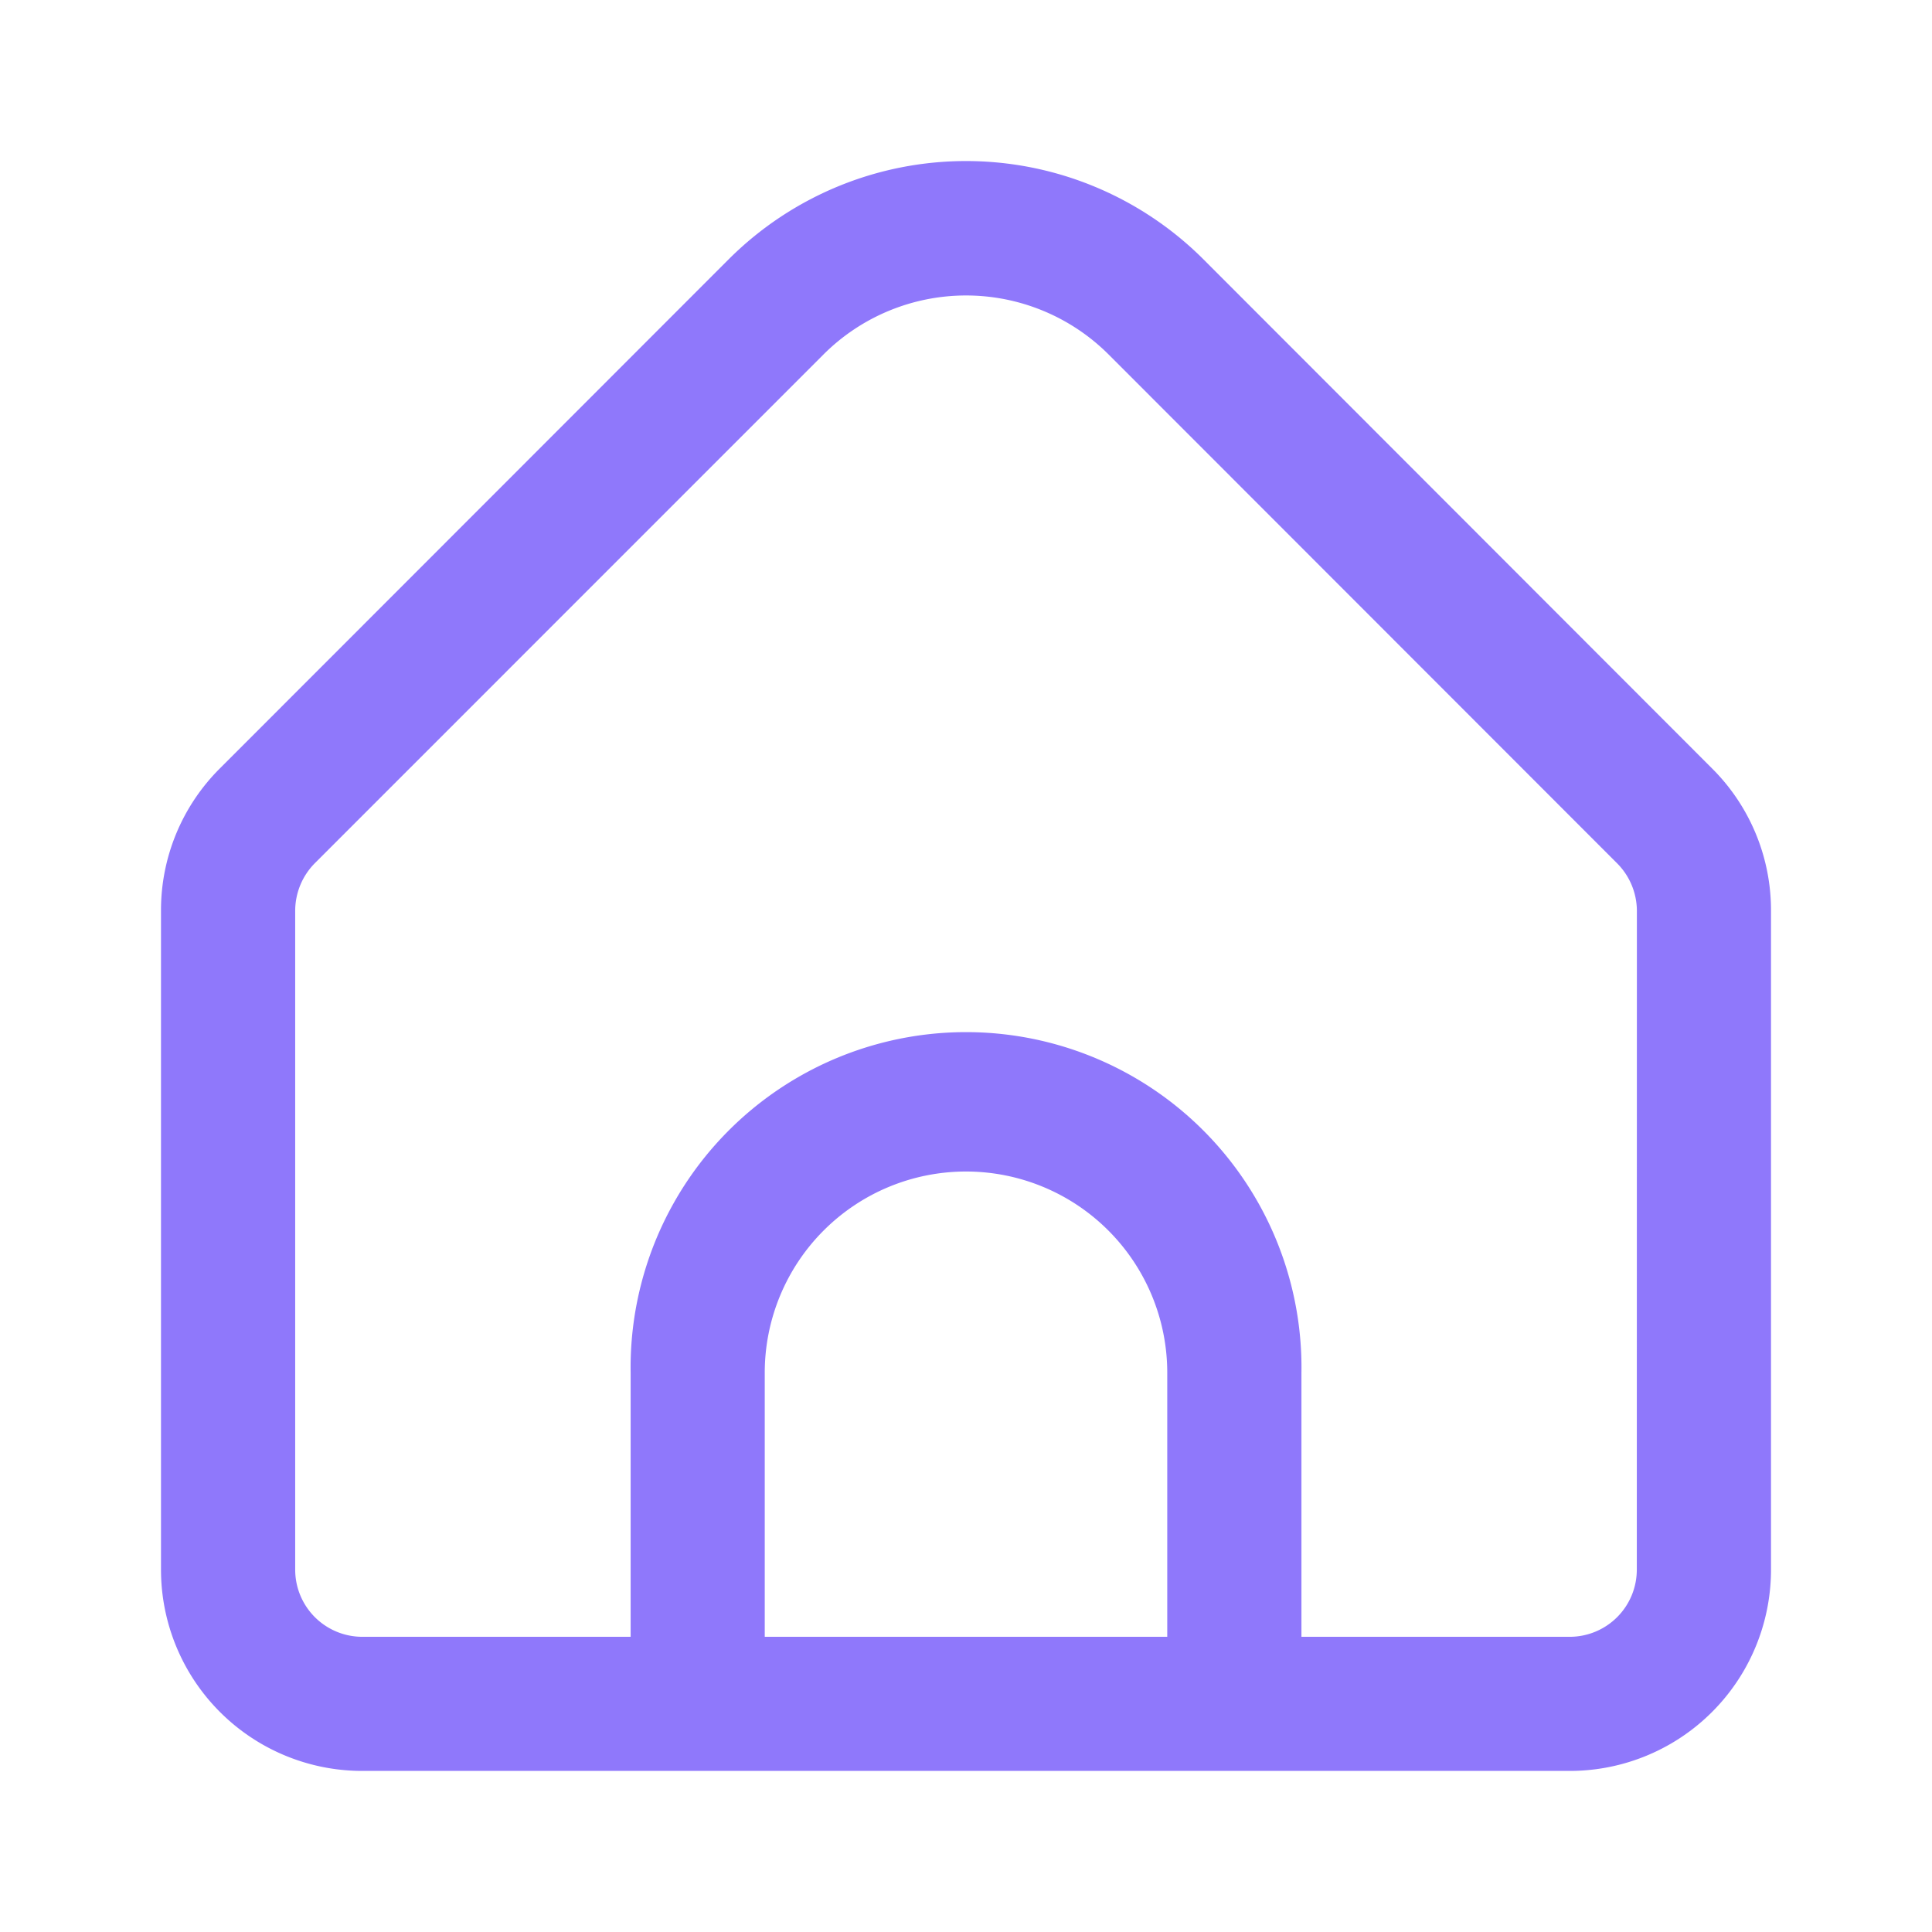 <svg xmlns="http://www.w3.org/2000/svg" width="24" height="24" viewBox="0 0 24 24">
  <g id="Group_2410" data-name="Group 2410" transform="translate(-50 -109)">
    <g id="Rectangle_302" data-name="Rectangle 302" transform="translate(50 109)" fill="none" stroke="#707070" stroke-width="1" opacity="0">
      <rect width="24" height="24" stroke="none"/>
      <rect x="0.5" y="0.5" width="23" height="23" fill="none"/>
    </g>
    <path id="fi-rr-home" d="M19.267,7.566,12.947,1.24a4.172,4.172,0,0,0-5.893,0L.732,7.566A2.484,2.484,0,0,0,0,9.334V17.52a2.5,2.5,0,0,0,2.5,2.5h15a2.5,2.5,0,0,0,2.5-2.5V9.334A2.484,2.484,0,0,0,19.267,7.566ZM12.5,18.354h-5v-3.28a2.5,2.5,0,1,1,5,0Zm5.833-.834a.834.834,0,0,1-.833.834H14.167v-3.28a4.167,4.167,0,1,0-8.333,0v3.28H2.5a.834.834,0,0,1-.833-.834V9.334a.841.841,0,0,1,.244-.59L8.232,2.422a2.506,2.506,0,0,1,3.537,0l6.321,6.325a.841.841,0,0,1,.244.587Z" transform="translate(52 110.979)" fill="#8f78fb"/>
  </g>
</svg>
